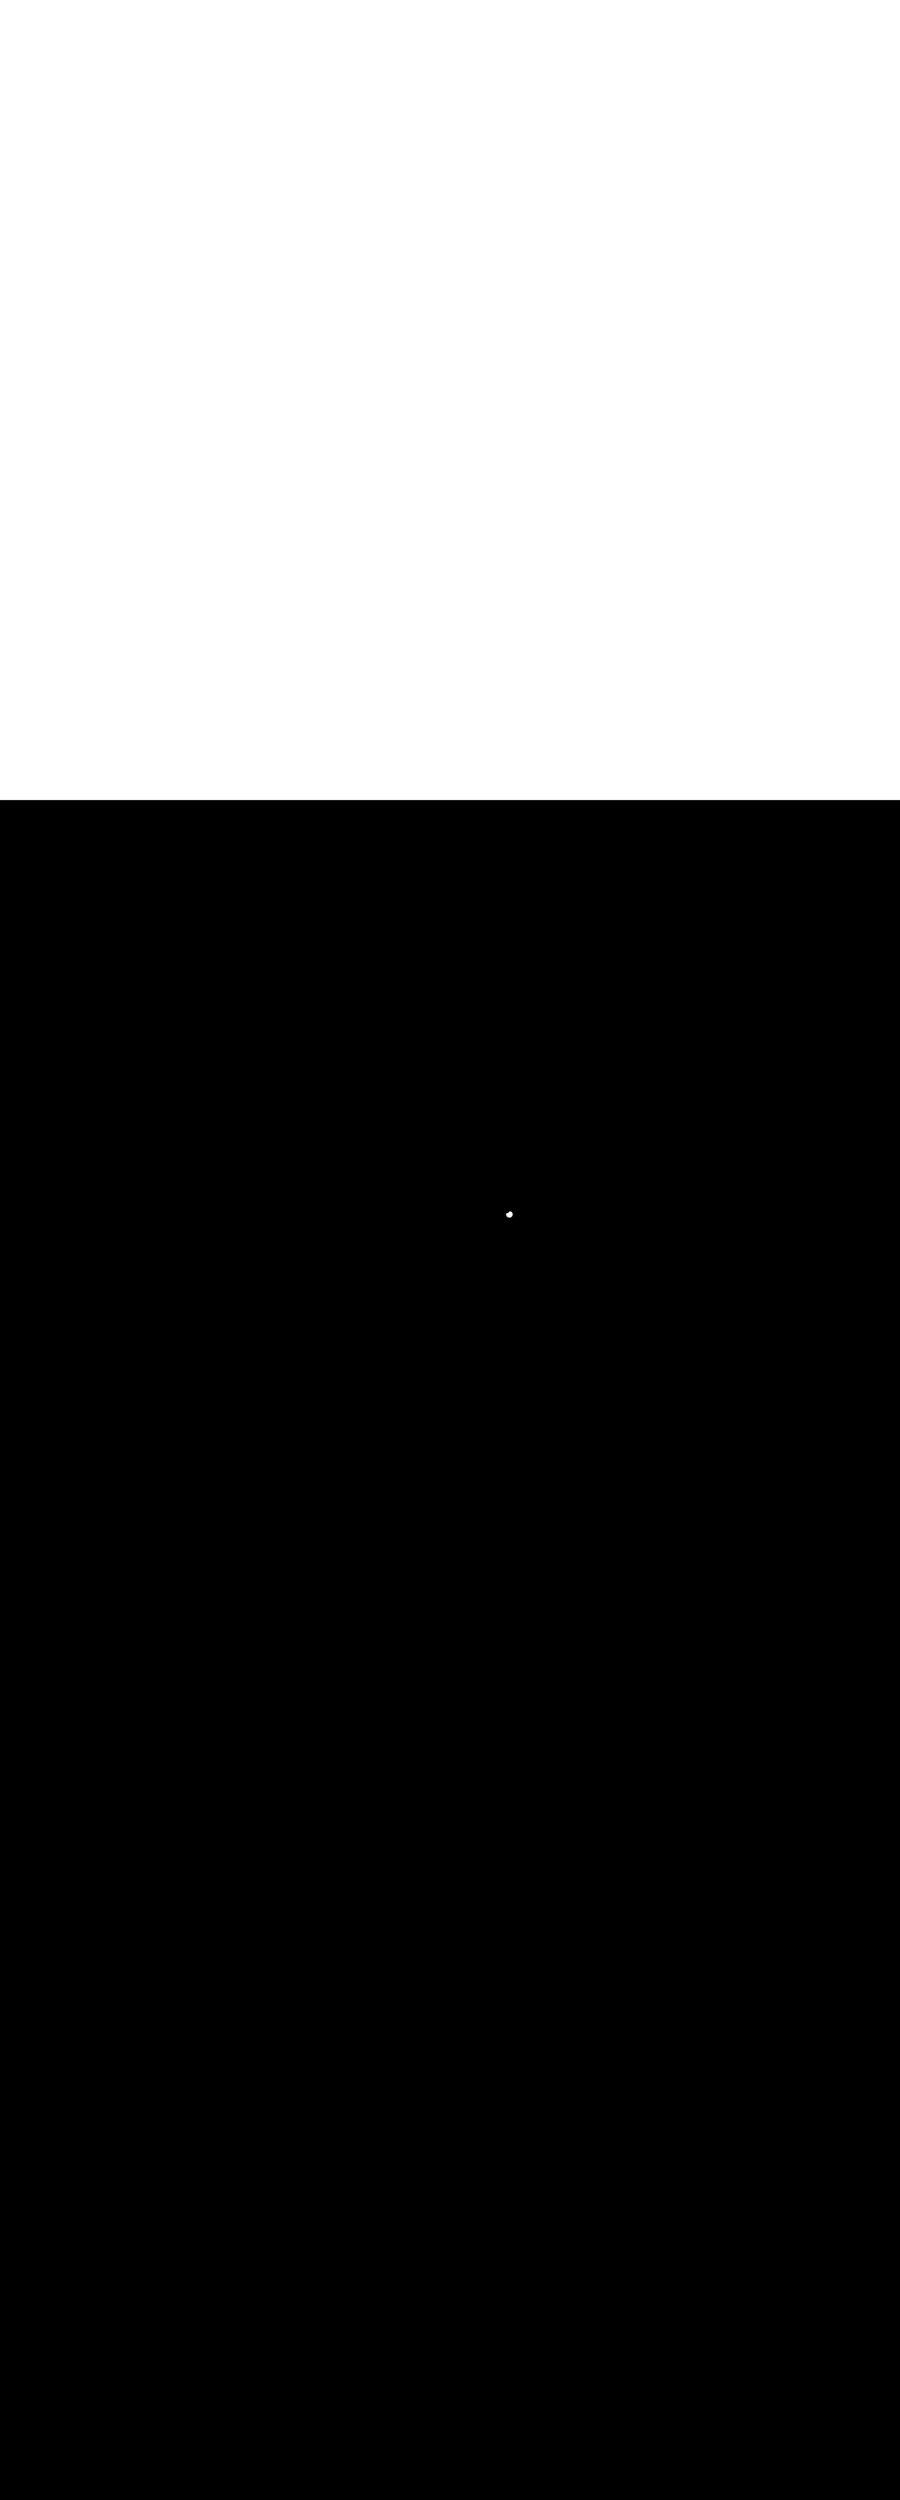 <ns0:svg xmlns:ns0="http://www.w3.org/2000/svg" version="1.1" id="Layer_1" x="0px" y="0px" viewBox="0 0 500 500" style="width: 180px;" xml:space="preserve" data-imageid="sushi-85" imageName="Sushi" class="illustrations_image"><ns0:rect x="0" y="0" width="100%" height="100%" fill="black" /><ns0:g id="white-shapes" style="display:inline;opacity:1"><ns0:style type="text/css" style="fill:white;display:inline;opacity:1" fill="white" /><ns0:path class="st15_sushi-85" d="M 281.2 230.204 L 281.2 230.226 L 281.2 230.234 L 281.201 230.255 L 281.201 230.264 L 281.202 230.285 L 281.203 230.293 L 281.204 230.314 L 281.204 230.323 L 281.206 230.344 L 281.207 230.352 L 281.209 230.373 L 281.21 230.382 L 281.212 230.402 L 281.213 230.411 L 281.216 230.431 L 281.217 230.44 L 281.22 230.46 L 281.221 230.469 L 281.224 230.489 L 281.226 230.497 L 281.23 230.518 L 281.231 230.526 L 281.235 230.546 L 281.237 230.554 L 281.241 230.575 L 281.243 230.583 L 281.248 230.603 L 281.25 230.611 L 281.255 230.631 L 281.257 230.639 L 281.262 230.659 L 281.264 230.667 L 281.27 230.686 L 281.272 230.694 L 281.278 230.714 L 281.28 230.722 L 281.287 230.741 L 281.289 230.749 L 281.296 230.768 L 281.298 230.776 L 281.305 230.795 L 281.308 230.803 L 281.315 230.822 L 281.318 230.829 L 281.325 230.848 L 281.328 230.856 L 281.336 230.874 L 281.339 230.882 L 281.347 230.901 L 281.351 230.908 L 281.359 230.926 L 281.362 230.933 L 281.371 230.952 L 281.374 230.959 L 281.383 230.977 L 281.387 230.984 L 281.396 231.003 L 281.399 231.009 L 281.409 231.027 L 281.412 231.034 L 281.422 231.052 L 281.426 231.059 L 281.436 231.077 L 281.44 231.083 L 281.45 231.101 L 281.454 231.107 L 281.465 231.125 L 281.469 231.131 L 281.479 231.149 L 281.483 231.155 L 281.495 231.172 L 281.499 231.178 L 281.51 231.195 L 281.514 231.202 L 281.526 231.218 L 281.53 231.225 L 281.542 231.241 L 281.547 231.247 L 281.559 231.264 L 281.563 231.27 L 281.575 231.286 L 281.58 231.292 L 281.593 231.308 L 281.597 231.314 L 281.61 231.329 L 281.615 231.335 L 281.628 231.351 L 281.633 231.356 L 281.646 231.372 L 281.651 231.377 L 281.664 231.393 L 281.669 231.398 L 281.683 231.413 L 281.688 231.419 L 281.702 231.434 L 281.707 231.439 L 281.722 231.454 L 281.727 231.459 L 281.741 231.473 L 281.746 231.478 L 281.761 231.493 L 281.766 231.498 L 281.781 231.512 L 281.787 231.517 L 281.802 231.531 L 281.807 231.536 L 281.823 231.549 L 281.828 231.554 L 281.844 231.567 L 281.849 231.572 L 281.865 231.585 L 281.871 231.59 L 281.886 231.603 L 281.892 231.607 L 281.908 231.62 L 281.914 231.625 L 281.93 231.637 L 281.936 231.641 L 281.953 231.653 L 281.959 231.658 L 281.975 231.67 L 281.982 231.674 L 281.998 231.686 L 282.005 231.69 L 282.022 231.701 L 282.028 231.705 L 282.045 231.717 L 282.051 231.721 L 282.069 231.731 L 282.075 231.735 L 282.093 231.746 L 282.099 231.75 L 282.117 231.76 L 282.123 231.764 L 282.141 231.774 L 282.148 231.778 L 282.166 231.788 L 282.173 231.791 L 282.191 231.801 L 282.197 231.804 L 282.216 231.813 L 282.223 231.817 L 282.241 231.826 L 282.248 231.829 L 282.267 231.838 L 282.274 231.841 L 282.292 231.849 L 282.299 231.853 L 282.318 231.861 L 282.326 231.864 L 282.344 231.872 L 282.352 231.875 L 282.371 231.882 L 282.378 231.885 L 282.397 231.892 L 282.405 231.895 L 282.424 231.902 L 282.432 231.904 L 282.451 231.911 L 282.459 231.913 L 282.478 231.92 L 282.486 231.922 L 282.506 231.928 L 282.514 231.93 L 282.533 231.936 L 282.541 231.938 L 282.561 231.943 L 282.569 231.945 L 282.589 231.95 L 282.597 231.952 L 282.617 231.957 L 282.625 231.959 L 282.646 231.963 L 282.654 231.965 L 282.674 231.969 L 282.682 231.97 L 282.703 231.974 L 282.711 231.976 L 282.731 231.979 L 282.74 231.98 L 282.76 231.983 L 282.769 231.984 L 282.789 231.987 L 282.798 231.988 L 282.818 231.99 L 282.827 231.991 L 282.848 231.993 L 282.856 231.994 L 282.877 231.996 L 282.886 231.996 L 282.907 231.997 L 282.915 231.998 L 282.936 231.999 L 282.945 231.999 L 282.966 232 L 282.974 232 L 282.996 232 L 282.996 232 L 283.004 232 L 283.026 232 L 283.034 232 L 283.055 231.999 L 283.064 231.999 L 283.085 231.998 L 283.093 231.997 L 283.114 231.996 L 283.123 231.996 L 283.144 231.994 L 283.152 231.993 L 283.173 231.991 L 283.182 231.99 L 283.202 231.988 L 283.211 231.987 L 283.231 231.984 L 283.24 231.983 L 283.26 231.98 L 283.269 231.979 L 283.289 231.976 L 283.297 231.974 L 283.318 231.97 L 283.326 231.969 L 283.346 231.965 L 283.354 231.963 L 283.375 231.959 L 283.383 231.957 L 283.403 231.952 L 283.411 231.95 L 283.431 231.945 L 283.439 231.943 L 283.459 231.938 L 283.467 231.936 L 283.486 231.93 L 283.494 231.928 L 283.514 231.922 L 283.522 231.92 L 283.541 231.913 L 283.549 231.911 L 283.568 231.904 L 283.576 231.902 L 283.595 231.895 L 283.603 231.892 L 283.622 231.885 L 283.629 231.882 L 283.648 231.875 L 283.656 231.872 L 283.674 231.864 L 283.682 231.861 L 283.701 231.853 L 283.708 231.849 L 283.726 231.841 L 283.733 231.838 L 283.752 231.829 L 283.759 231.826 L 283.777 231.817 L 283.784 231.813 L 283.803 231.804 L 283.809 231.801 L 283.827 231.791 L 283.834 231.788 L 283.852 231.778 L 283.859 231.774 L 283.877 231.764 L 283.883 231.76 L 283.901 231.75 L 283.907 231.746 L 283.925 231.735 L 283.931 231.731 L 283.949 231.721 L 283.955 231.717 L 283.972 231.705 L 283.978 231.701 L 283.995 231.69 L 284.002 231.686 L 284.018 231.674 L 284.025 231.67 L 284.041 231.658 L 284.047 231.653 L 284.064 231.641 L 284.07 231.637 L 284.086 231.625 L 284.092 231.62 L 284.108 231.607 L 284.114 231.603 L 284.129 231.59 L 284.135 231.585 L 284.151 231.572 L 284.156 231.567 L 284.172 231.554 L 284.177 231.549 L 284.193 231.536 L 284.198 231.531 L 284.213 231.517 L 284.219 231.512 L 284.234 231.498 L 284.239 231.493 L 284.254 231.478 L 284.259 231.473 L 284.273 231.459 L 284.278 231.454 L 284.293 231.439 L 284.298 231.434 L 284.312 231.419 L 284.317 231.413 L 284.331 231.398 L 284.336 231.393 L 284.349 231.377 L 284.354 231.372 L 284.367 231.356 L 284.372 231.351 L 284.385 231.335 L 284.39 231.329 L 284.403 231.314 L 284.407 231.308 L 284.42 231.292 L 284.425 231.286 L 284.437 231.27 L 284.441 231.264 L 284.453 231.247 L 284.458 231.241 L 284.47 231.225 L 284.474 231.218 L 284.486 231.202 L 284.49 231.195 L 284.501 231.178 L 284.505 231.172 L 284.517 231.155 L 284.521 231.149 L 284.531 231.131 L 284.535 231.125 L 284.546 231.107 L 284.55 231.101 L 284.56 231.083 L 284.564 231.077 L 284.574 231.059 L 284.578 231.052 L 284.588 231.034 L 284.591 231.027 L 284.601 231.009 L 284.604 231.003 L 284.613 230.984 L 284.617 230.977 L 284.626 230.959 L 284.629 230.952 L 284.638 230.933 L 284.641 230.926 L 284.649 230.908 L 284.653 230.901 L 284.661 230.882 L 284.664 230.874 L 284.672 230.856 L 284.675 230.848 L 284.682 230.829 L 284.685 230.822 L 284.692 230.803 L 284.695 230.795 L 284.702 230.776 L 284.704 230.768 L 284.711 230.749 L 284.713 230.741 L 284.72 230.722 L 284.722 230.714 L 284.728 230.694 L 284.73 230.686 L 284.736 230.667 L 284.738 230.659 L 284.743 230.639 L 284.745 230.631 L 284.75 230.611 L 284.752 230.603 L 284.757 230.583 L 284.759 230.575 L 284.763 230.554 L 284.765 230.546 L 284.769 230.526 L 284.77 230.518 L 284.774 230.497 L 284.776 230.489 L 284.779 230.469 L 284.78 230.46 L 284.783 230.44 L 284.784 230.431 L 284.787 230.411 L 284.788 230.402 L 284.79 230.382 L 284.791 230.373 L 284.793 230.352 L 284.794 230.344 L 284.796 230.323 L 284.796 230.314 L 284.797 230.293 L 284.798 230.285 L 284.799 230.264 L 284.799 230.255 L 284.8 230.235 L 284.8 230.235 L 284.802 230.214 L 284.803 230.204 L 284.805 230.183 L 284.806 230.173 L 284.807 230.153 L 284.808 230.143 L 284.809 230.122 L 284.81 230.112 L 284.81 230.091 L 284.811 230.081 L 284.811 230.061 L 284.811 230.051 L 284.811 230.03 L 284.811 230.02 L 284.81 230 L 284.81 229.99 L 284.809 229.969 L 284.808 229.96 L 284.807 229.939 L 284.806 229.93 L 284.805 229.909 L 284.804 229.899 L 284.802 229.879 L 284.801 229.87 L 284.798 229.849 L 284.797 229.84 L 284.794 229.82 L 284.792 229.81 L 284.789 229.79 L 284.788 229.781 L 284.784 229.761 L 284.782 229.751 L 284.778 229.732 L 284.776 229.722 L 284.772 229.703 L 284.77 229.693 L 284.765 229.674 L 284.762 229.664 L 284.757 229.645 L 284.755 229.636 L 284.749 229.617 L 284.747 229.607 L 284.741 229.588 L 284.738 229.579 L 284.732 229.56 L 284.729 229.551 L 284.722 229.532 L 284.719 229.524 L 284.712 229.505 L 284.709 229.496 L 284.701 229.478 L 284.698 229.469 L 284.69 229.45 L 284.687 229.442 L 284.679 229.424 L 284.675 229.415 L 284.667 229.397 L 284.663 229.389 L 284.654 229.371 L 284.65 229.362 L 284.641 229.345 L 284.637 229.336 L 284.628 229.319 L 284.623 229.311 L 284.614 229.293 L 284.609 229.285 L 284.599 229.268 L 284.595 229.26 L 284.584 229.243 L 284.58 229.235 L 284.569 229.219 L 284.564 229.211 L 284.553 229.194 L 284.549 229.187 L 284.537 229.17 L 284.532 229.163 L 284.521 229.146 L 284.516 229.139 L 284.504 229.123 L 284.499 229.116 L 284.486 229.1 L 284.481 229.093 L 284.469 229.077 L 284.463 229.07 L 284.451 229.055 L 284.445 229.048 L 284.432 229.033 L 284.426 229.026 L 284.413 229.011 L 284.407 229.004 L 284.394 228.989 L 284.388 228.983 L 284.374 228.968 L 284.368 228.962 L 284.354 228.947 L 284.348 228.941 L 284.334 228.927 L 284.328 228.921 L 284.313 228.907 L 284.307 228.901 L 284.292 228.887 L 284.286 228.881 L 284.271 228.867 L 284.264 228.862 L 284.249 228.848 L 284.243 228.843 L 284.227 228.83 L 284.22 228.824 L 284.204 228.811 L 284.198 228.806 L 284.182 228.793 L 284.175 228.788 L 284.159 228.776 L 284.152 228.771 L 284.135 228.758 L 284.129 228.754 L 284.112 228.741 L 284.105 228.737 L 284.088 228.725 L 284.081 228.72 L 284.064 228.709 L 284.057 228.704 L 284.039 228.693 L 284.032 228.689 L 284.014 228.678 L 284.007 228.673 L 283.989 228.663 L 283.982 228.658 L 283.964 228.648 L 283.957 228.644 L 283.938 228.634 L 283.931 228.63 L 283.912 228.62 L 283.905 228.616 L 283.886 228.606 L 283.879 228.603 L 283.86 228.593 L 283.853 228.59 L 283.833 228.581 L 283.826 228.577 L 283.806 228.568 L 283.799 228.565 L 283.779 228.556 L 283.772 228.553 L 283.752 228.545 L 283.744 228.542 L 283.724 228.534 L 283.717 228.531 L 283.696 228.523 L 283.689 228.521 L 283.668 228.513 L 283.661 228.511 L 283.64 228.503 L 283.632 228.501 L 283.611 228.494 L 283.604 228.492 L 283.583 228.485 L 283.575 228.483 L 283.554 228.477 L 283.546 228.474 L 283.525 228.468 L 283.517 228.466 L 283.495 228.461 L 283.488 228.459 L 283.466 228.454 L 283.458 228.452 L 283.436 228.447 L 283.429 228.445 L 283.406 228.441 L 283.399 228.439 L 283.376 228.435 L 283.369 228.433 L 283.346 228.429 L 283.338 228.428 L 283.316 228.424 L 283.308 228.423 L 283.285 228.42 L 283.277 228.419 L 283.254 228.416 L 283.247 228.415 L 283.224 228.412 L 283.216 228.411 L 283.193 228.409 L 283.185 228.408 L 283.161 228.406 L 283.154 228.406 L 283.15 228.405 L 283.149 228.408 L 283.141 228.426 L 283.138 228.433 L 283.129 228.452 L 283.126 228.459 L 283.117 228.477 L 283.113 228.484 L 283.104 228.503 L 283.101 228.509 L 283.091 228.527 L 283.088 228.534 L 283.078 228.552 L 283.074 228.559 L 283.064 228.577 L 283.06 228.583 L 283.05 228.601 L 283.046 228.607 L 283.035 228.625 L 283.031 228.631 L 283.021 228.649 L 283.017 228.655 L 283.005 228.672 L 283.001 228.678 L 282.99 228.695 L 282.986 228.702 L 282.974 228.718 L 282.97 228.725 L 282.958 228.741 L 282.953 228.747 L 282.941 228.764 L 282.937 228.77 L 282.925 228.786 L 282.92 228.792 L 282.907 228.808 L 282.903 228.814 L 282.89 228.829 L 282.885 228.835 L 282.872 228.851 L 282.867 228.856 L 282.854 228.872 L 282.849 228.877 L 282.836 228.893 L 282.831 228.898 L 282.817 228.913 L 282.812 228.919 L 282.798 228.934 L 282.793 228.939 L 282.778 228.954 L 282.773 228.959 L 282.759 228.973 L 282.754 228.978 L 282.739 228.993 L 282.734 228.998 L 282.719 229.012 L 282.713 229.017 L 282.698 229.031 L 282.693 229.036 L 282.677 229.049 L 282.672 229.054 L 282.656 229.067 L 282.651 229.072 L 282.635 229.085 L 282.629 229.09 L 282.614 229.103 L 282.608 229.107 L 282.592 229.12 L 282.586 229.125 L 282.57 229.137 L 282.564 229.141 L 282.547 229.153 L 282.541 229.158 L 282.525 229.17 L 282.518 229.174 L 282.502 229.186 L 282.495 229.19 L 282.478 229.201 L 282.472 229.205 L 282.455 229.217 L 282.449 229.221 L 282.431 229.231 L 282.425 229.235 L 282.407 229.246 L 282.401 229.25 L 282.383 229.26 L 282.377 229.264 L 282.359 229.274 L 282.352 229.278 L 282.334 229.288 L 282.327 229.291 L 282.309 229.301 L 282.303 229.304 L 282.284 229.313 L 282.277 229.317 L 282.259 229.326 L 282.252 229.329 L 282.233 229.338 L 282.226 229.341 L 282.208 229.349 L 282.201 229.353 L 282.182 229.361 L 282.174 229.364 L 282.156 229.372 L 282.148 229.375 L 282.129 229.382 L 282.122 229.385 L 282.103 229.392 L 282.095 229.395 L 282.076 229.402 L 282.068 229.404 L 282.049 229.411 L 282.041 229.413 L 282.022 229.42 L 282.014 229.422 L 281.994 229.428 L 281.986 229.43 L 281.967 229.436 L 281.959 229.438 L 281.939 229.443 L 281.931 229.445 L 281.911 229.45 L 281.903 229.452 L 281.883 229.457 L 281.875 229.459 L 281.854 229.463 L 281.846 229.465 L 281.826 229.469 L 281.818 229.47 L 281.797 229.474 L 281.789 229.476 L 281.769 229.479 L 281.76 229.48 L 281.74 229.483 L 281.731 229.484 L 281.711 229.487 L 281.702 229.488 L 281.682 229.49 L 281.673 229.491 L 281.652 229.493 L 281.644 229.494 L 281.623 229.496 L 281.614 229.496 L 281.593 229.497 L 281.585 229.498 L 281.564 229.499 L 281.555 229.499 L 281.534 229.5 L 281.526 229.5 L 281.504 229.5 L 281.496 229.5 L 281.496 229.5 L 281.474 229.5 L 281.466 229.5 L 281.445 229.499 L 281.436 229.499 L 281.415 229.498 L 281.407 229.497 L 281.386 229.496 L 281.377 229.496 L 281.356 229.494 L 281.35 229.493 L 281.347 229.499 L 281.339 229.518 L 281.336 229.526 L 281.328 229.544 L 281.325 229.552 L 281.318 229.571 L 281.315 229.578 L 281.308 229.597 L 281.305 229.605 L 281.298 229.624 L 281.296 229.632 L 281.289 229.651 L 281.287 229.659 L 281.28 229.678 L 281.278 229.686 L 281.272 229.706 L 281.27 229.714 L 281.264 229.733 L 281.262 229.741 L 281.257 229.761 L 281.255 229.769 L 281.25 229.789 L 281.248 229.797 L 281.243 229.817 L 281.241 229.825 L 281.237 229.846 L 281.235 229.854 L 281.231 229.874 L 281.23 229.882 L 281.226 229.903 L 281.224 229.911 L 281.221 229.931 L 281.22 229.94 L 281.217 229.96 L 281.216 229.969 L 281.213 229.989 L 281.212 229.998 L 281.21 230.018 L 281.209 230.027 L 281.207 230.048 L 281.206 230.056 L 281.204 230.077 L 281.204 230.086 L 281.203 230.107 L 281.202 230.115 L 281.201 230.136 L 281.201 230.145 L 281.2 230.166 L 281.2 230.174 L 281.2 230.196 L 281.2 230.196 L 281.2 230.204 Z" id="element_53" style="fill:white;display:inline;opacity:1" fill="white" /></ns0:g></ns0:svg>